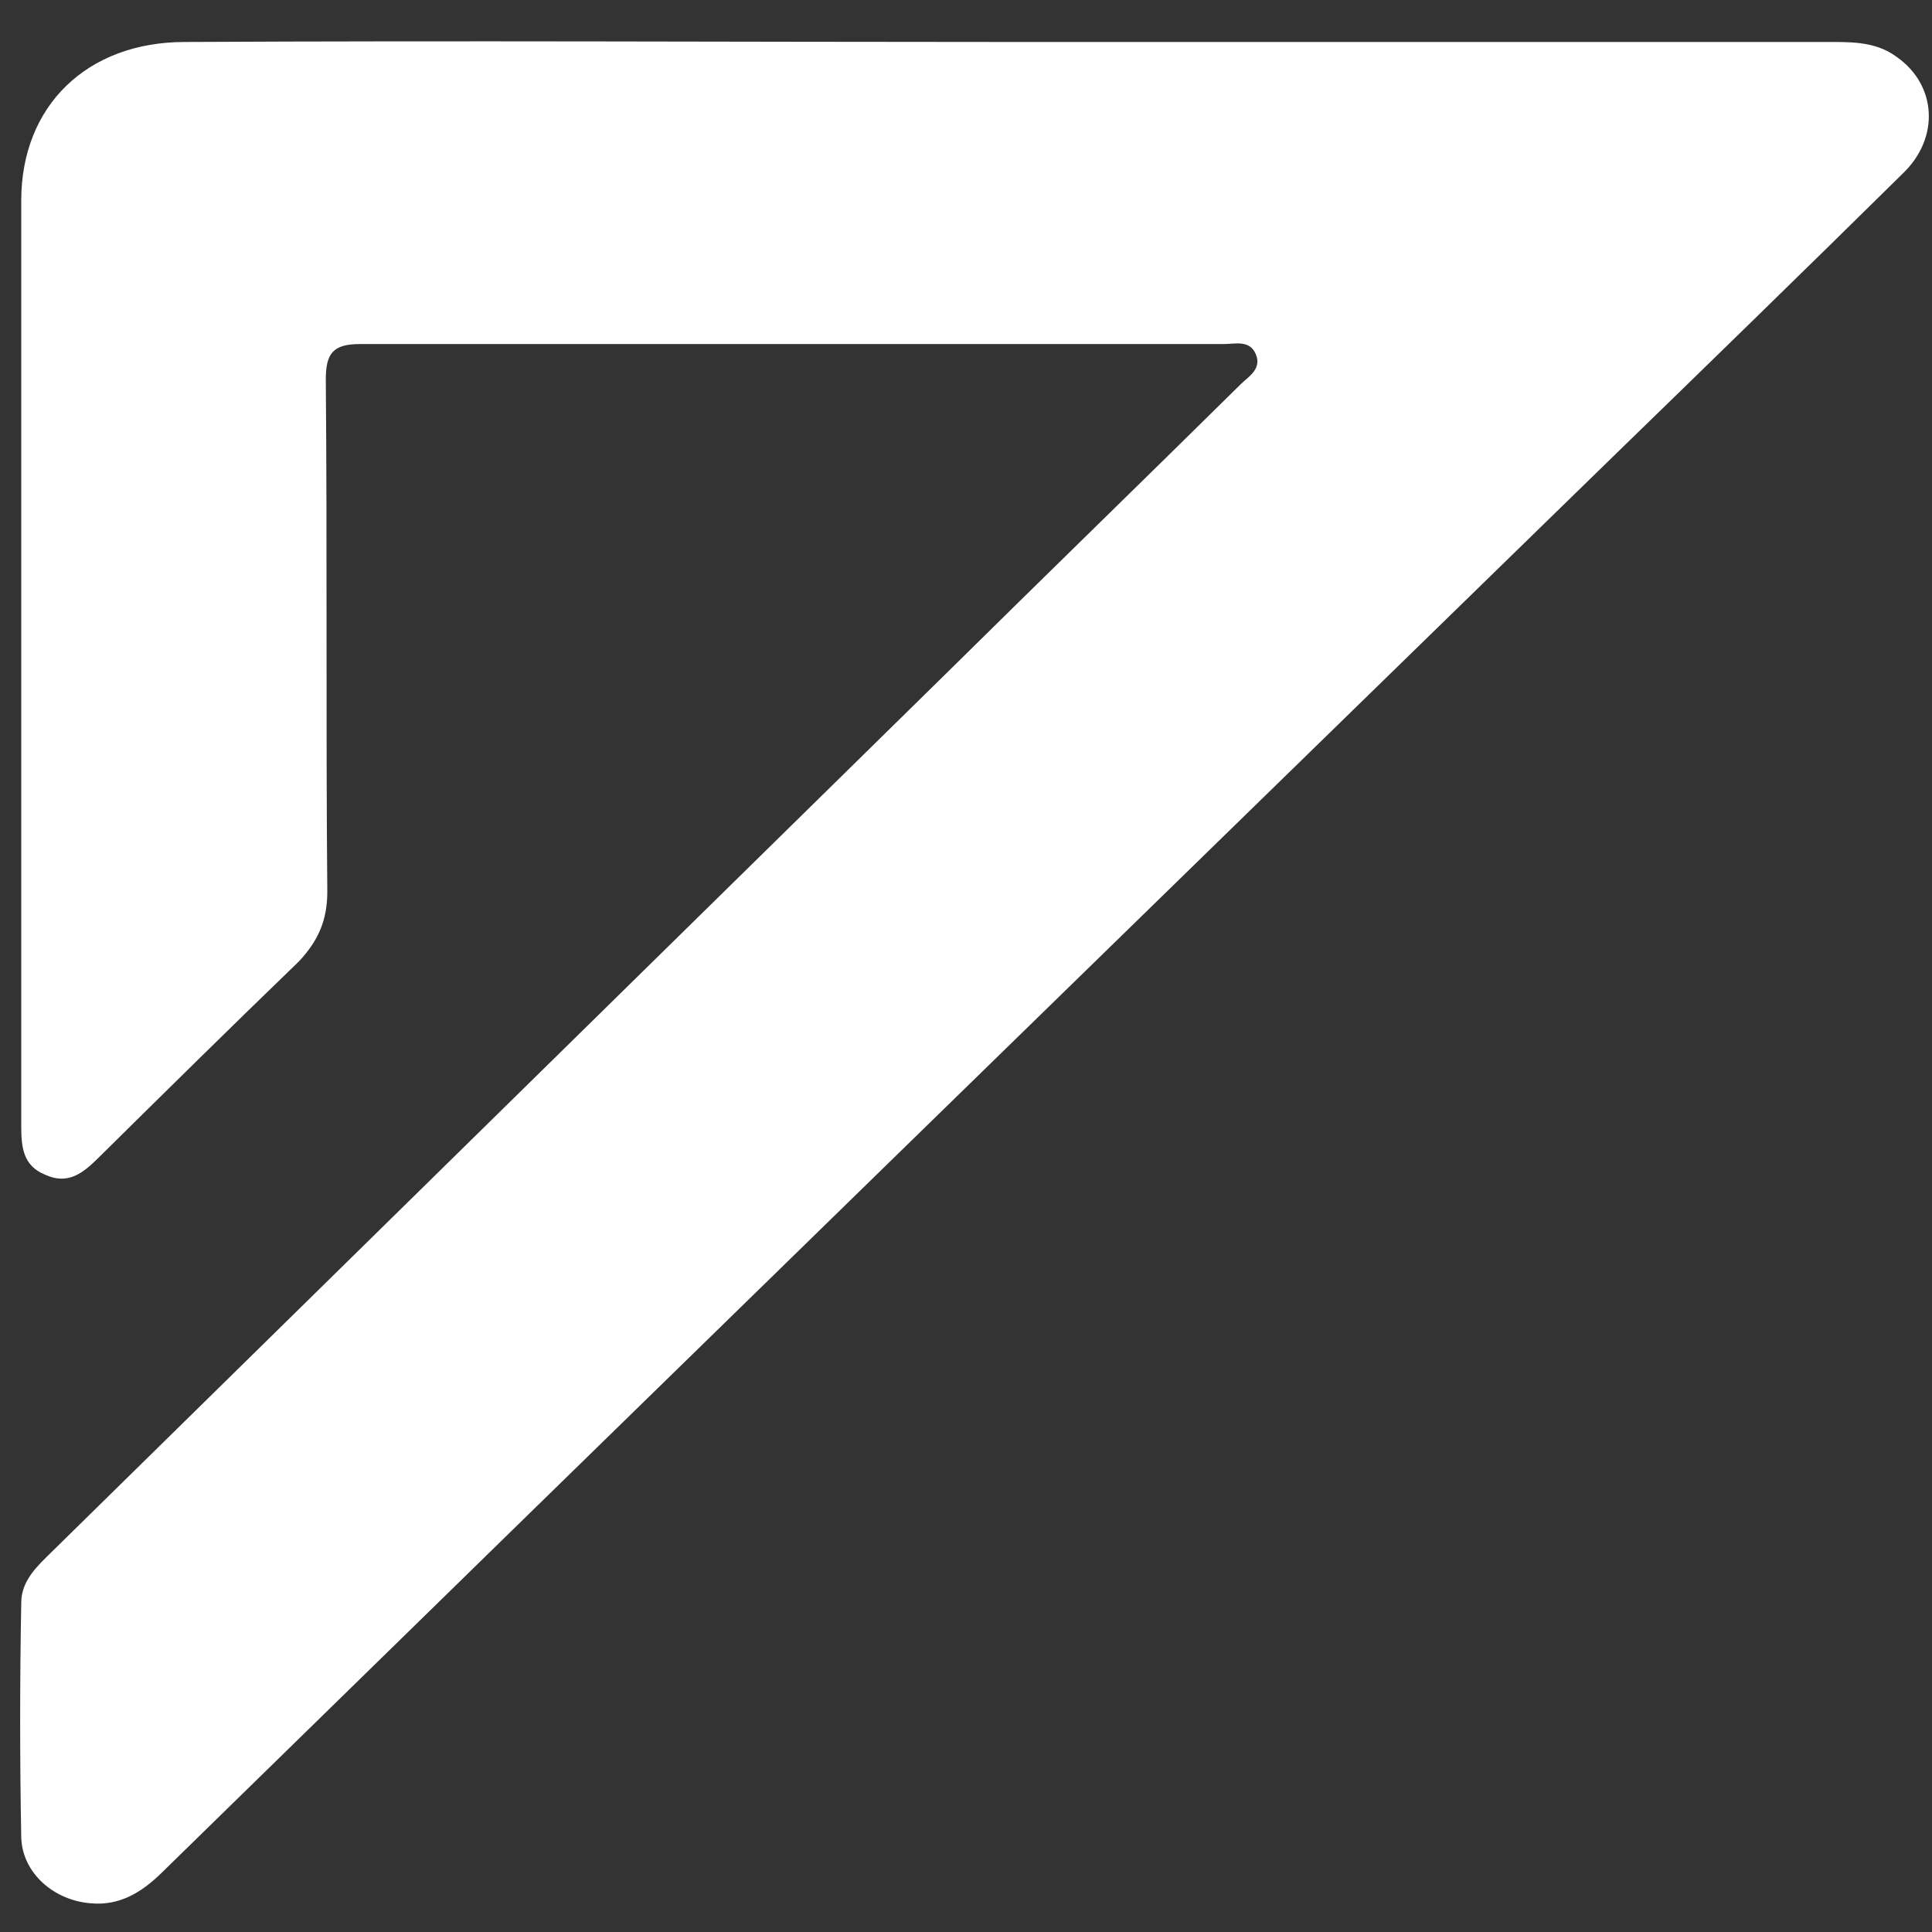 <svg width="41" height="41" viewBox="0 0 41 41" fill="none" xmlns="http://www.w3.org/2000/svg">
<rect x="0" y="0" width="41" height="41" fill="#333333" stroke="none"/>
<path d="M21.431 0.891C27.257 0.891 33.115 0.891 38.941 0.891C39.419 0.891 39.864 0.922 40.246 1.205C41.106 1.802 41.169 2.933 40.374 3.688C38.304 5.73 36.203 7.773 34.102 9.815C23.883 19.776 13.663 29.738 3.444 39.73C3.03 40.139 2.553 40.453 1.916 40.39C1.152 40.327 0.483 39.762 0.451 39.007C0.42 37.342 0.42 35.676 0.451 34.011C0.451 33.54 0.802 33.225 1.088 32.943C7.423 26.721 13.791 20.468 20.126 14.246C22.195 12.203 24.265 10.192 26.334 8.15C26.493 7.993 26.78 7.835 26.652 7.521C26.525 7.207 26.207 7.301 25.984 7.301C19.871 7.301 13.759 7.301 7.646 7.301C7.073 7.301 6.914 7.49 6.914 8.055C6.946 11.669 6.914 15.314 6.946 18.928C6.946 19.525 6.755 19.965 6.341 20.405C4.908 21.787 3.476 23.201 2.075 24.584C1.757 24.898 1.438 25.15 0.961 24.93C0.483 24.741 0.451 24.333 0.451 23.893C0.451 17.357 0.451 10.789 0.451 4.253C0.451 2.242 1.852 0.891 3.921 0.891C9.747 0.86 15.605 0.891 21.431 0.891Z" fill="white"/>
</svg>
